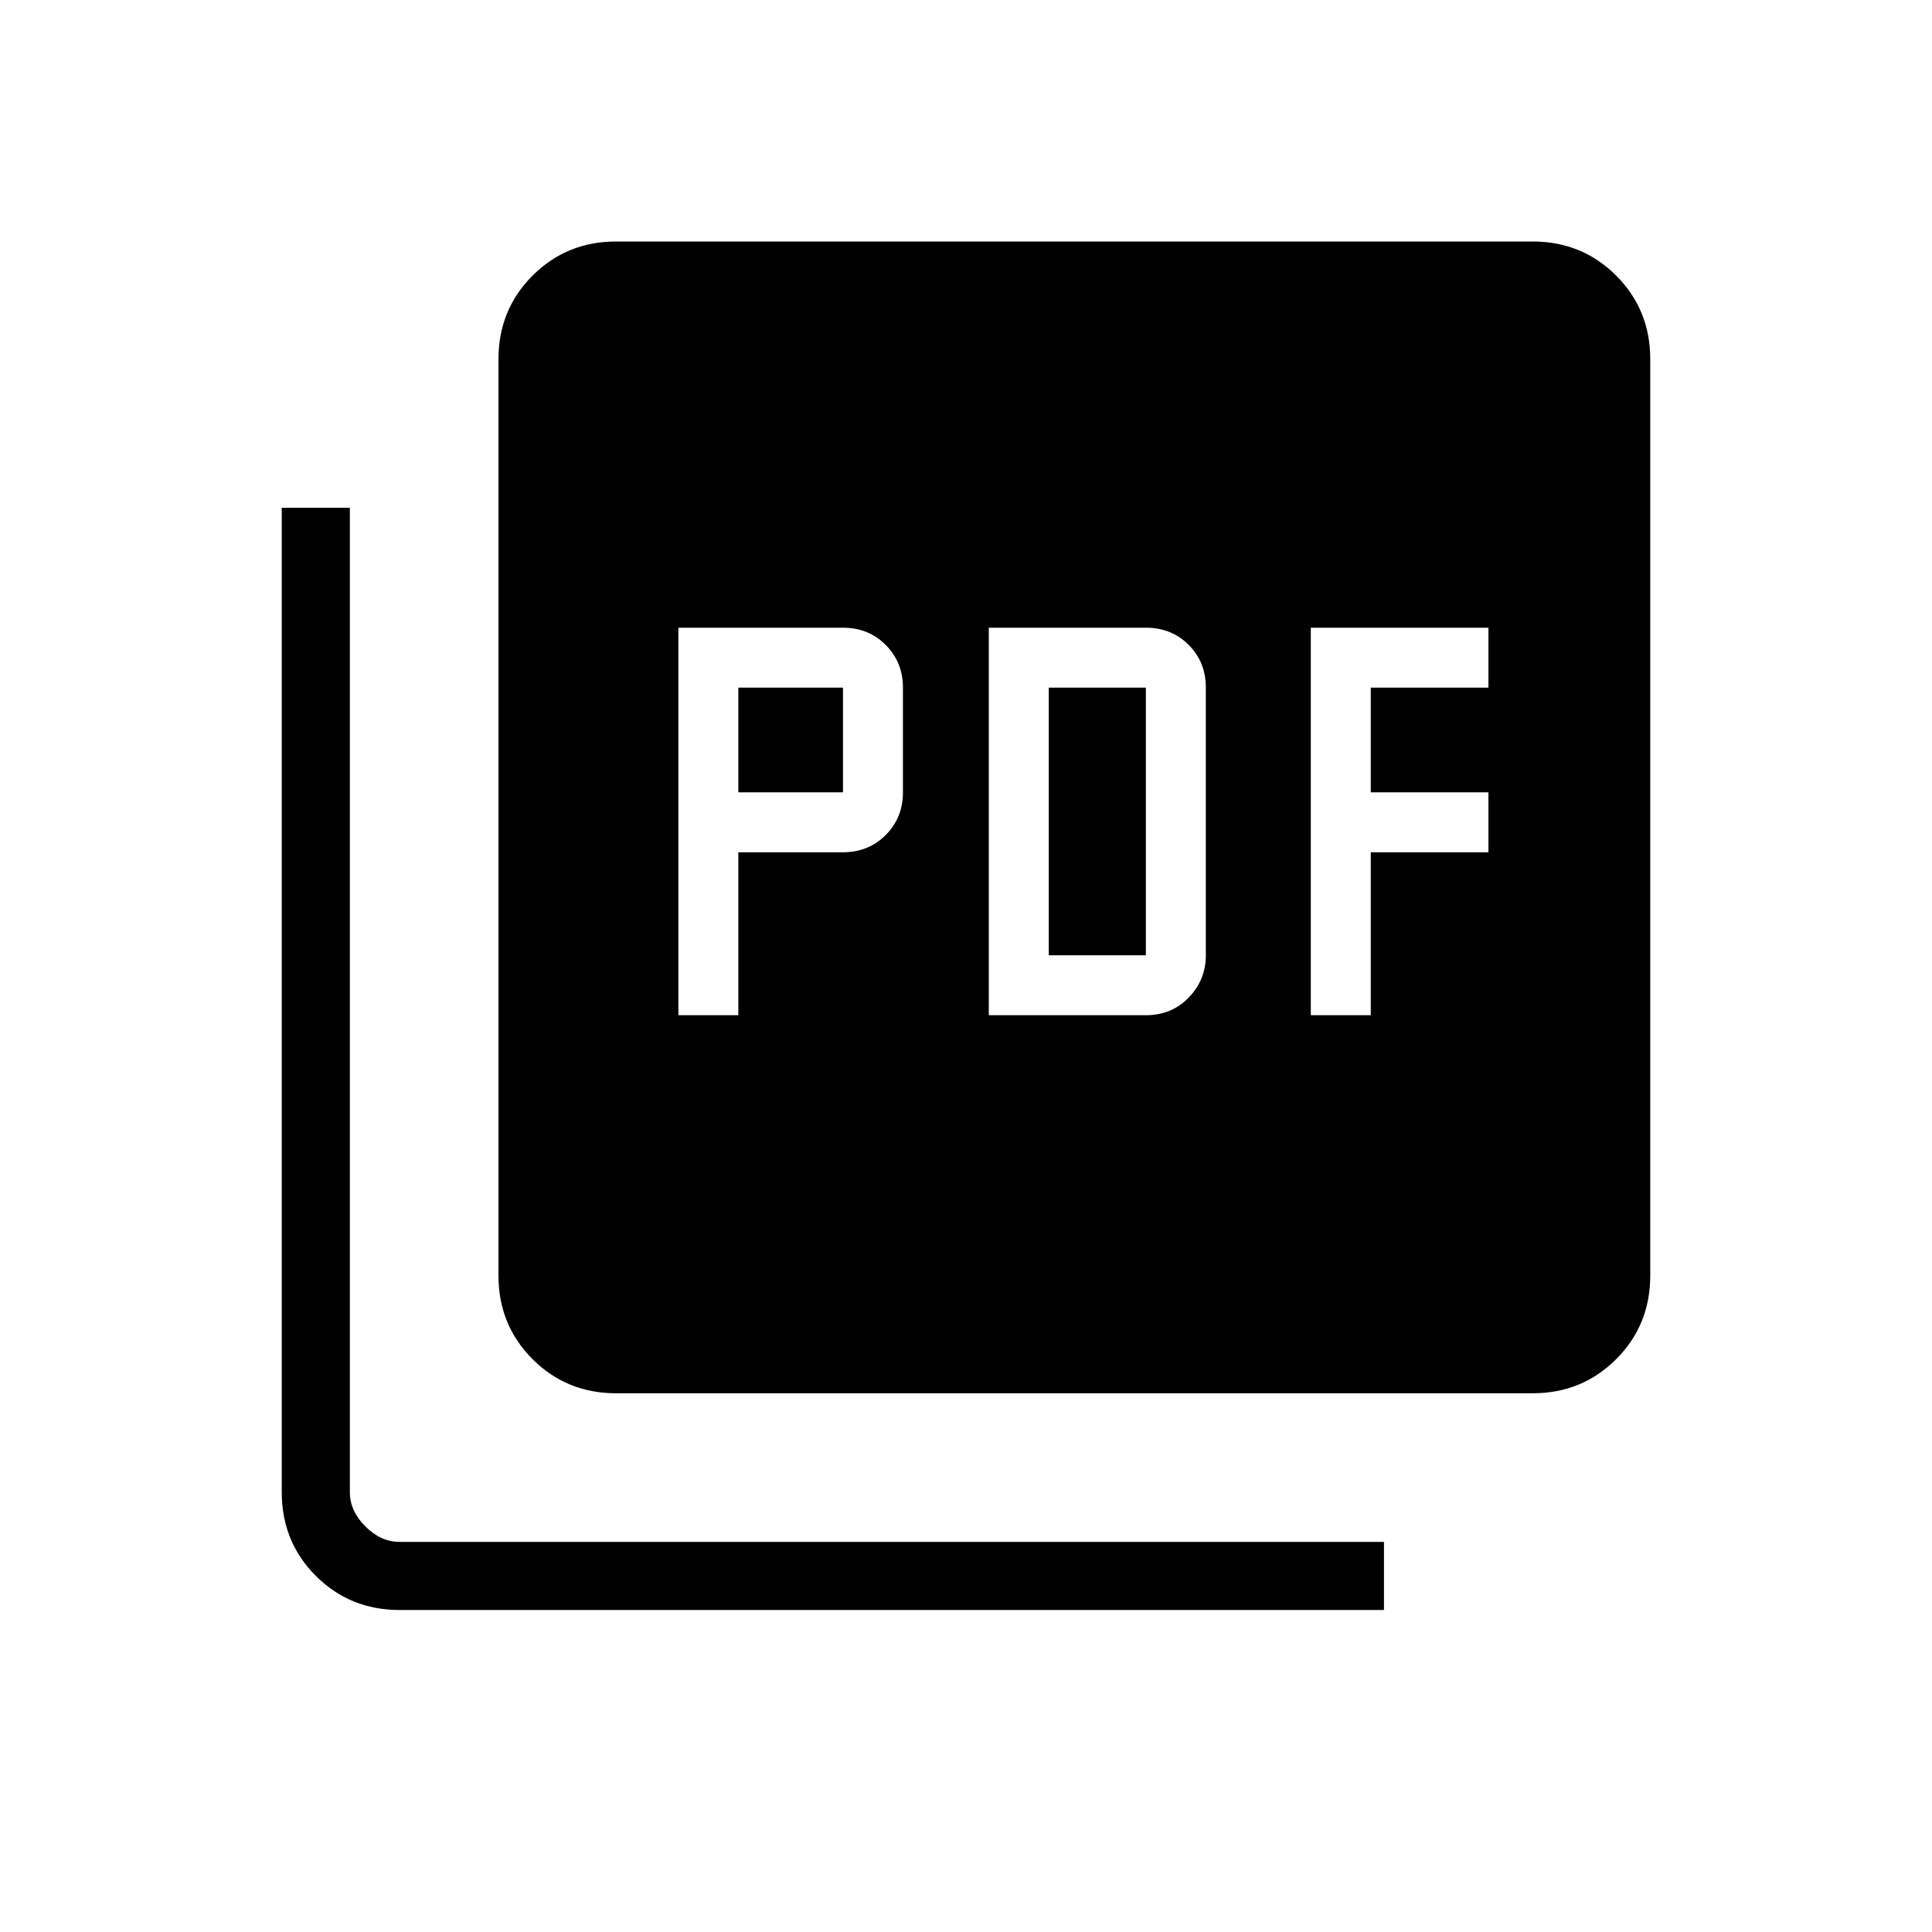<svg xmlns="http://www.w3.org/2000/svg" height="40" viewBox="0 -960 960 960" width="40"><path d="M337.08-455.54h29.79v-80.97h52q12.66 0 21.23-8.57 8.57-8.56 8.57-21.23v-52q0-12.66-8.57-21.23-8.57-8.56-21.23-8.56h-81.79v192.56Zm29.79-110.77v-52h52v52h-52Zm124.46 110.77h78.05q12.77 0 21.29-8.78 8.51-8.79 8.51-21.01v-132.98q0-12.66-8.51-21.23-8.52-8.56-21.29-8.56h-78.05v192.56Zm29.8-29.79v-132.98h48.25v132.98h-48.25Zm130.2 29.79h29.8v-80.97h58.46v-29.8h-58.46v-52h58.46v-29.79h-88.26v192.56ZM306.15-267.69q-24.57 0-41.52-16.94-16.94-16.95-16.94-41.52v-455.39q0-24.58 16.94-41.52Q281.58-840 306.15-840h455.39q24.58 0 41.52 16.94Q820-806.12 820-781.54v455.39q0 24.57-16.94 41.52-16.94 16.94-41.52 16.94H306.15ZM198.58-160q-24.7 0-41.64-16.94T140-218.58v-489.11h33.85v489.23q0 9.23 7.69 16.92 7.69 7.69 16.92 7.69h489.23V-160H198.58Z"/></svg>